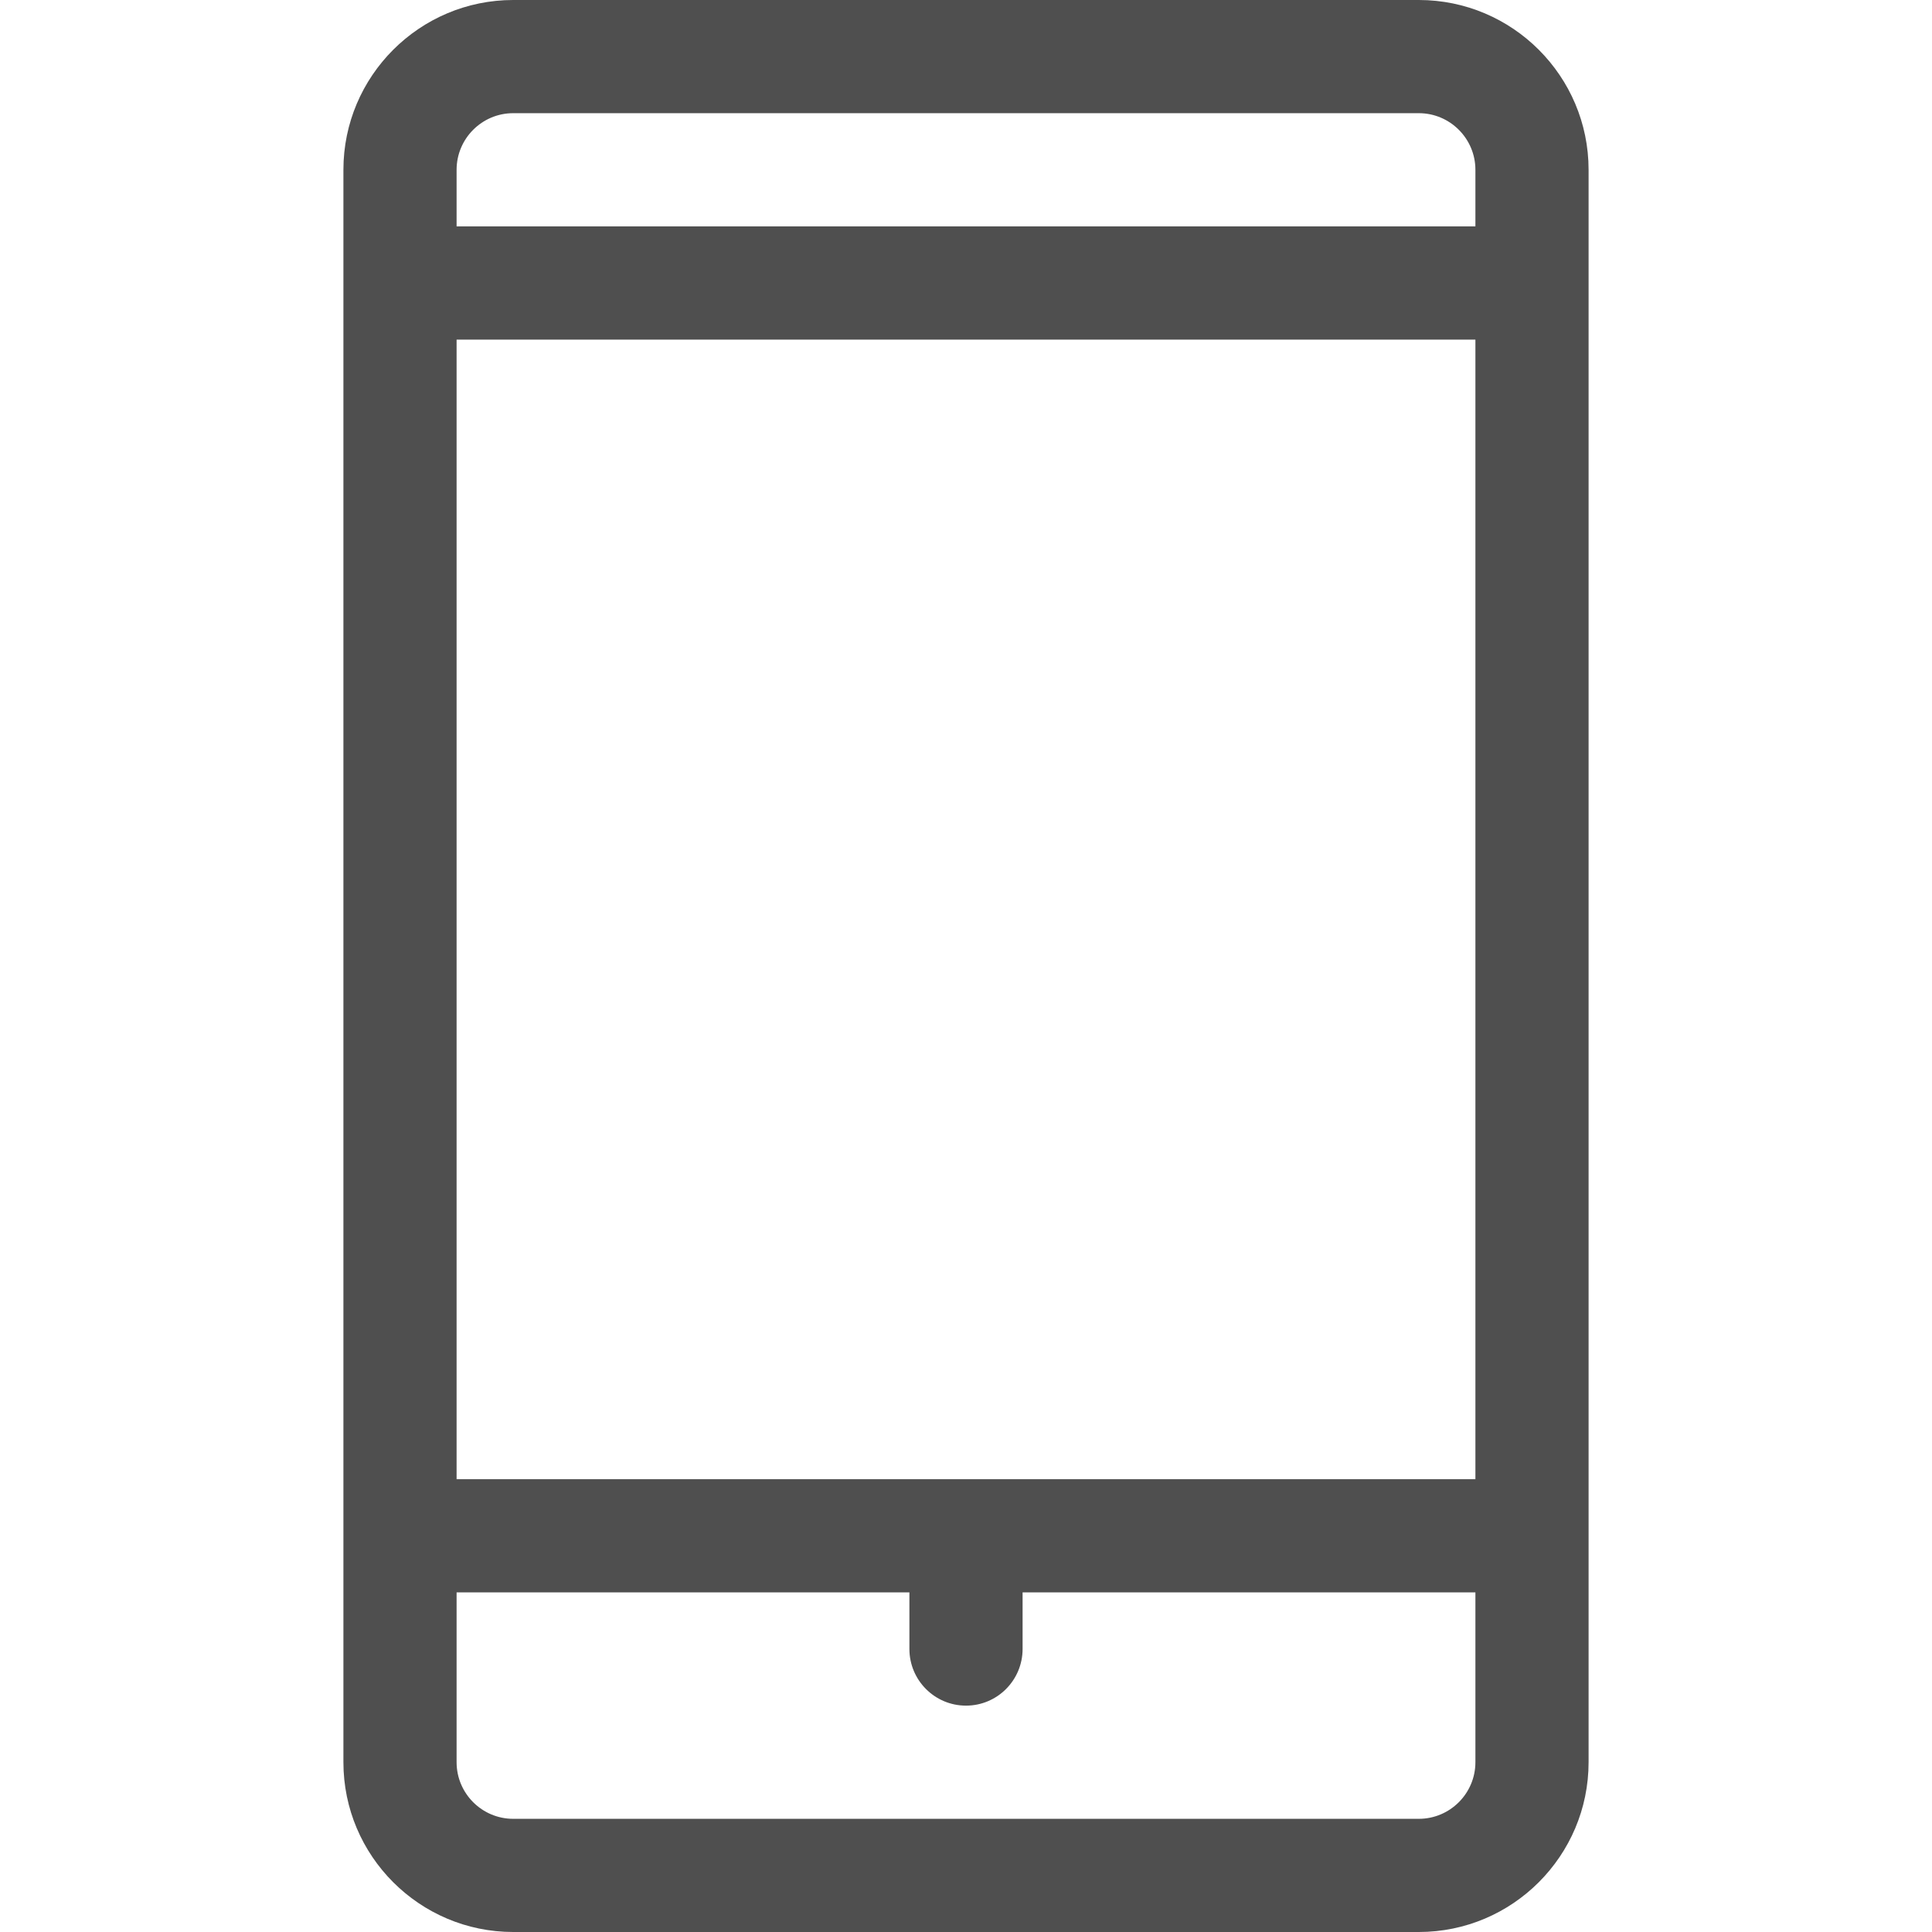 <svg width="24" height="24" viewBox="0 0 24 24" fill="none" xmlns="http://www.w3.org/2000/svg">
<g id="mobile" clip-path="url(#clip0_957_1344)">
<path id="Vector" d="M6.375 0C5.212 0 4.266 0.946 4.266 2.109V21.891C4.266 23.054 5.212 24 6.375 24H17.625C18.788 24 19.734 23.054 19.734 21.891V2.109C19.734 0.946 18.788 0 17.625 0H6.375ZM18.328 18.375H5.672V4.219H18.328V18.375ZM17.625 22.594H6.375C5.987 22.594 5.672 22.278 5.672 21.891V19.781H11.297V20.484C11.297 20.873 11.612 21.188 12 21.188C12.388 21.188 12.703 20.873 12.703 20.484V19.781H18.328V21.891C18.328 22.278 18.013 22.594 17.625 22.594ZM18.328 2.109V2.812H5.672V2.109C5.672 1.722 5.987 1.406 6.375 1.406H17.625C18.013 1.406 18.328 1.722 18.328 2.109Z" fill="#4F4F4F"/>
</g>
<defs>
<clipPath id="clip0_957_1344">
<rect width="24" height="24" fill="white"/>
</clipPath>
</defs>
</svg>
